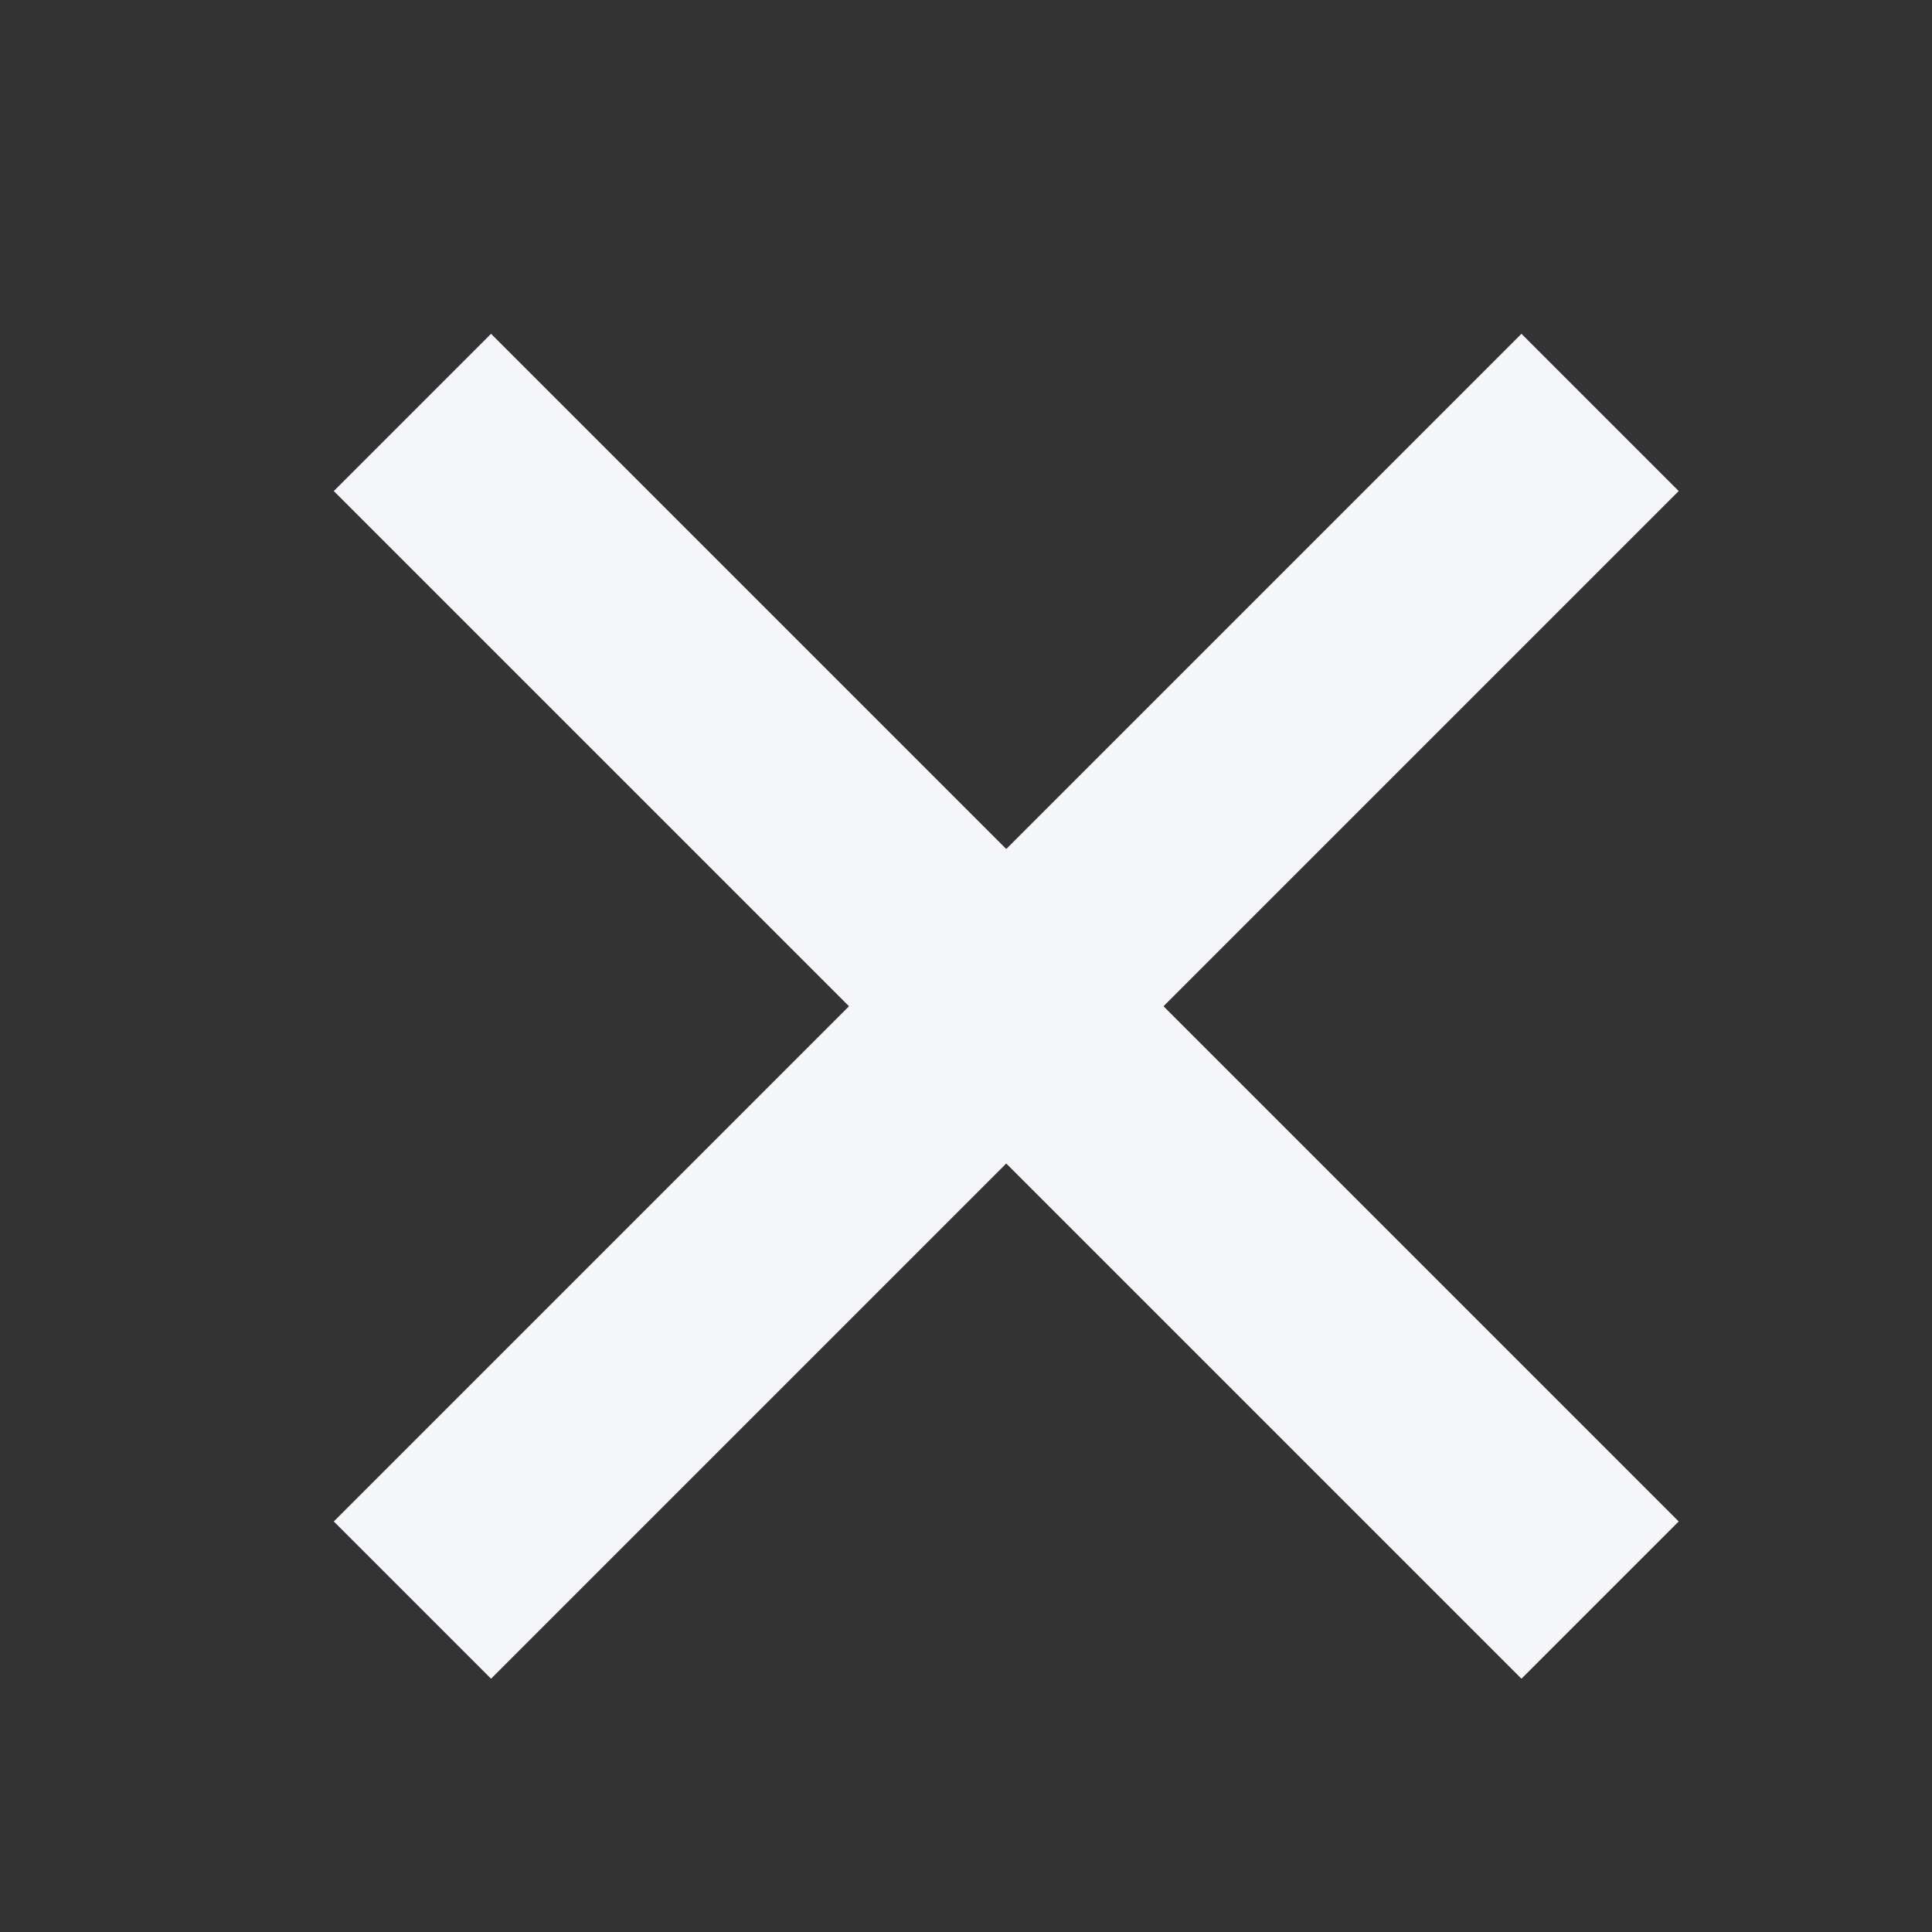 <svg xmlns="http://www.w3.org/2000/svg" xmlns:xlink="http://www.w3.org/1999/xlink" width="24" height="24" viewBox="0 0 24 24">
  <rect x="0" y="0" width="24" height="24" fill="#333333" stroke="none"/>
  <defs>
    <clipPath id="clip-path">
      <rect width="24" height="24" fill="none"/>
    </clipPath>
  </defs>
  <g id="btn_web_process_cancel_normal" clip-path="url(#clip-path)">
    <path id="path" d="M21,6.6,19.4,5,13,11.4,6.6,5,5,6.6,11.4,13,5,19.4,6.6,21,13,14.6,19.4,21,21,19.4,14.6,13Z" transform="translate(-0.5 -0.5)" fill="#f5f6fa" stroke="#f5f6fa" stroke-width="0.5" fill-rule="evenodd"/>
    <rect id="Rectangle_1135" data-name="Rectangle 1135" width="24" height="24" fill="none"/>
  </g>
</svg>
